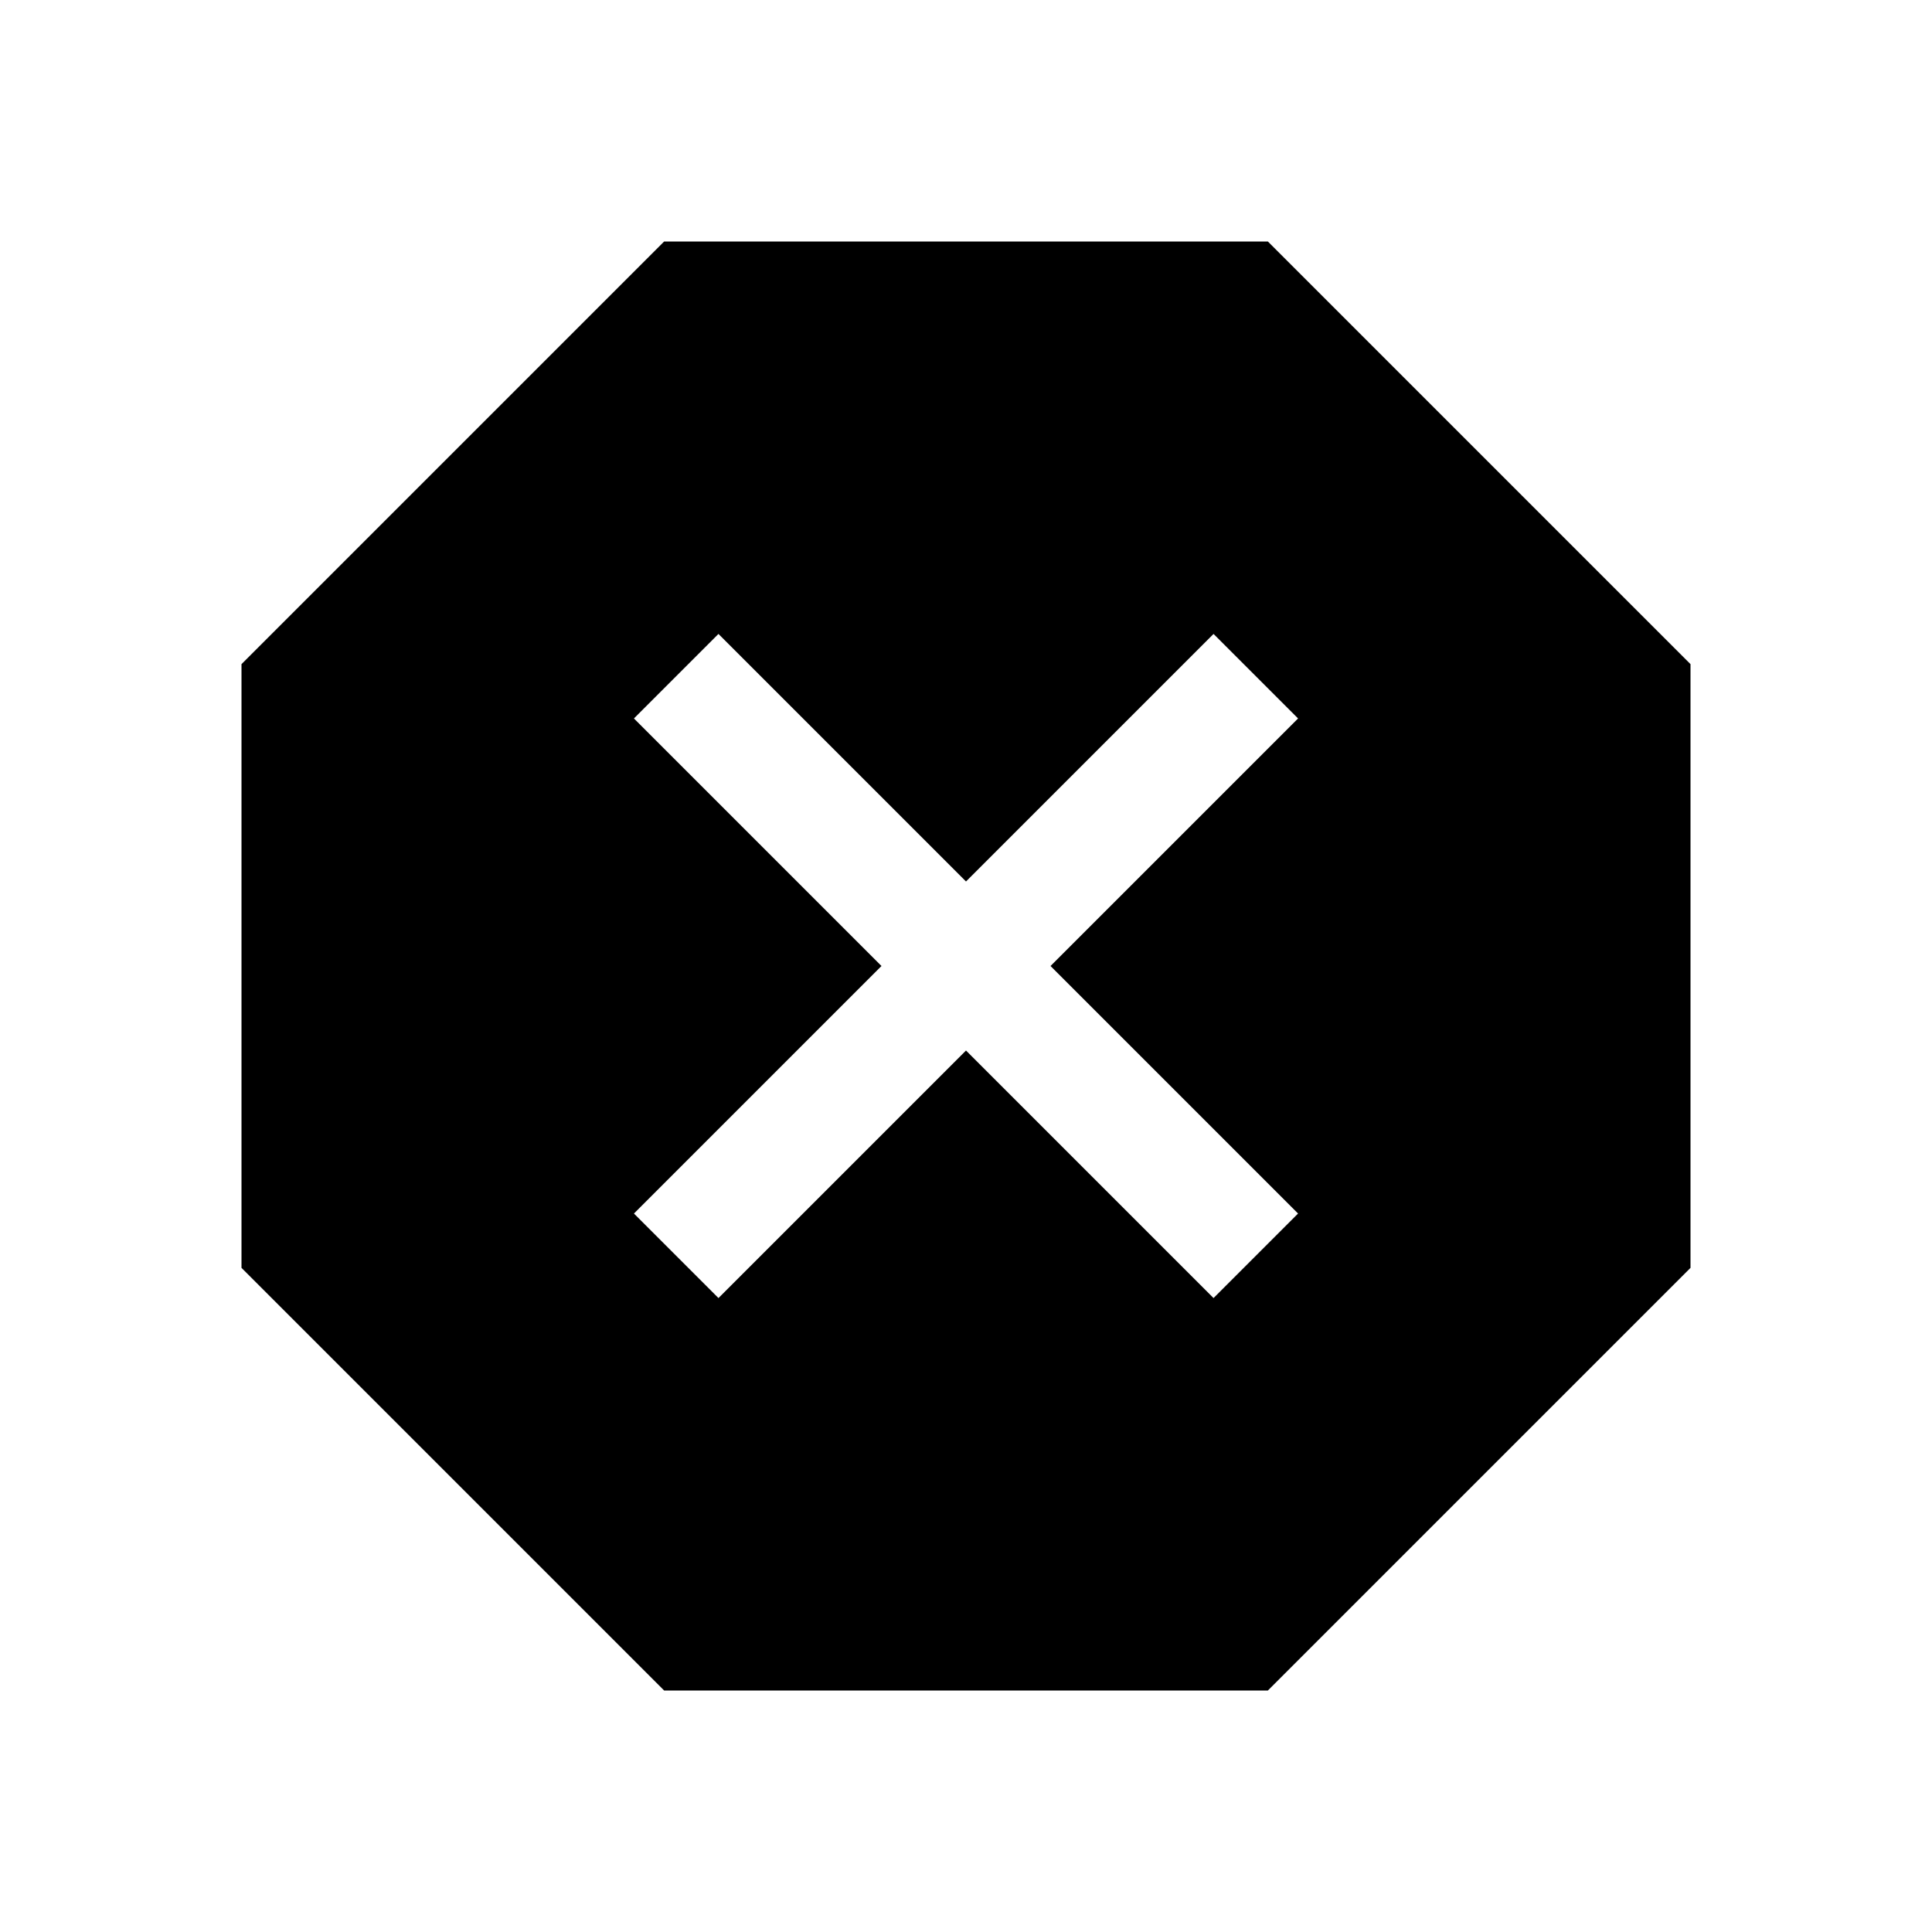 <svg xmlns="http://www.w3.org/2000/svg" width="48" height="48"><path d="M16.5 42 6 31.5v-15L16.5 6h15L42 16.5v15L31.5 42zm1.35-9.75L24 26.1l6.15 6.15 2.1-2.1L26.1 24l6.15-6.15-2.1-2.1L24 21.9l-6.15-6.15-2.1 2.1L21.9 24l-6.15 6.15z"/></svg>